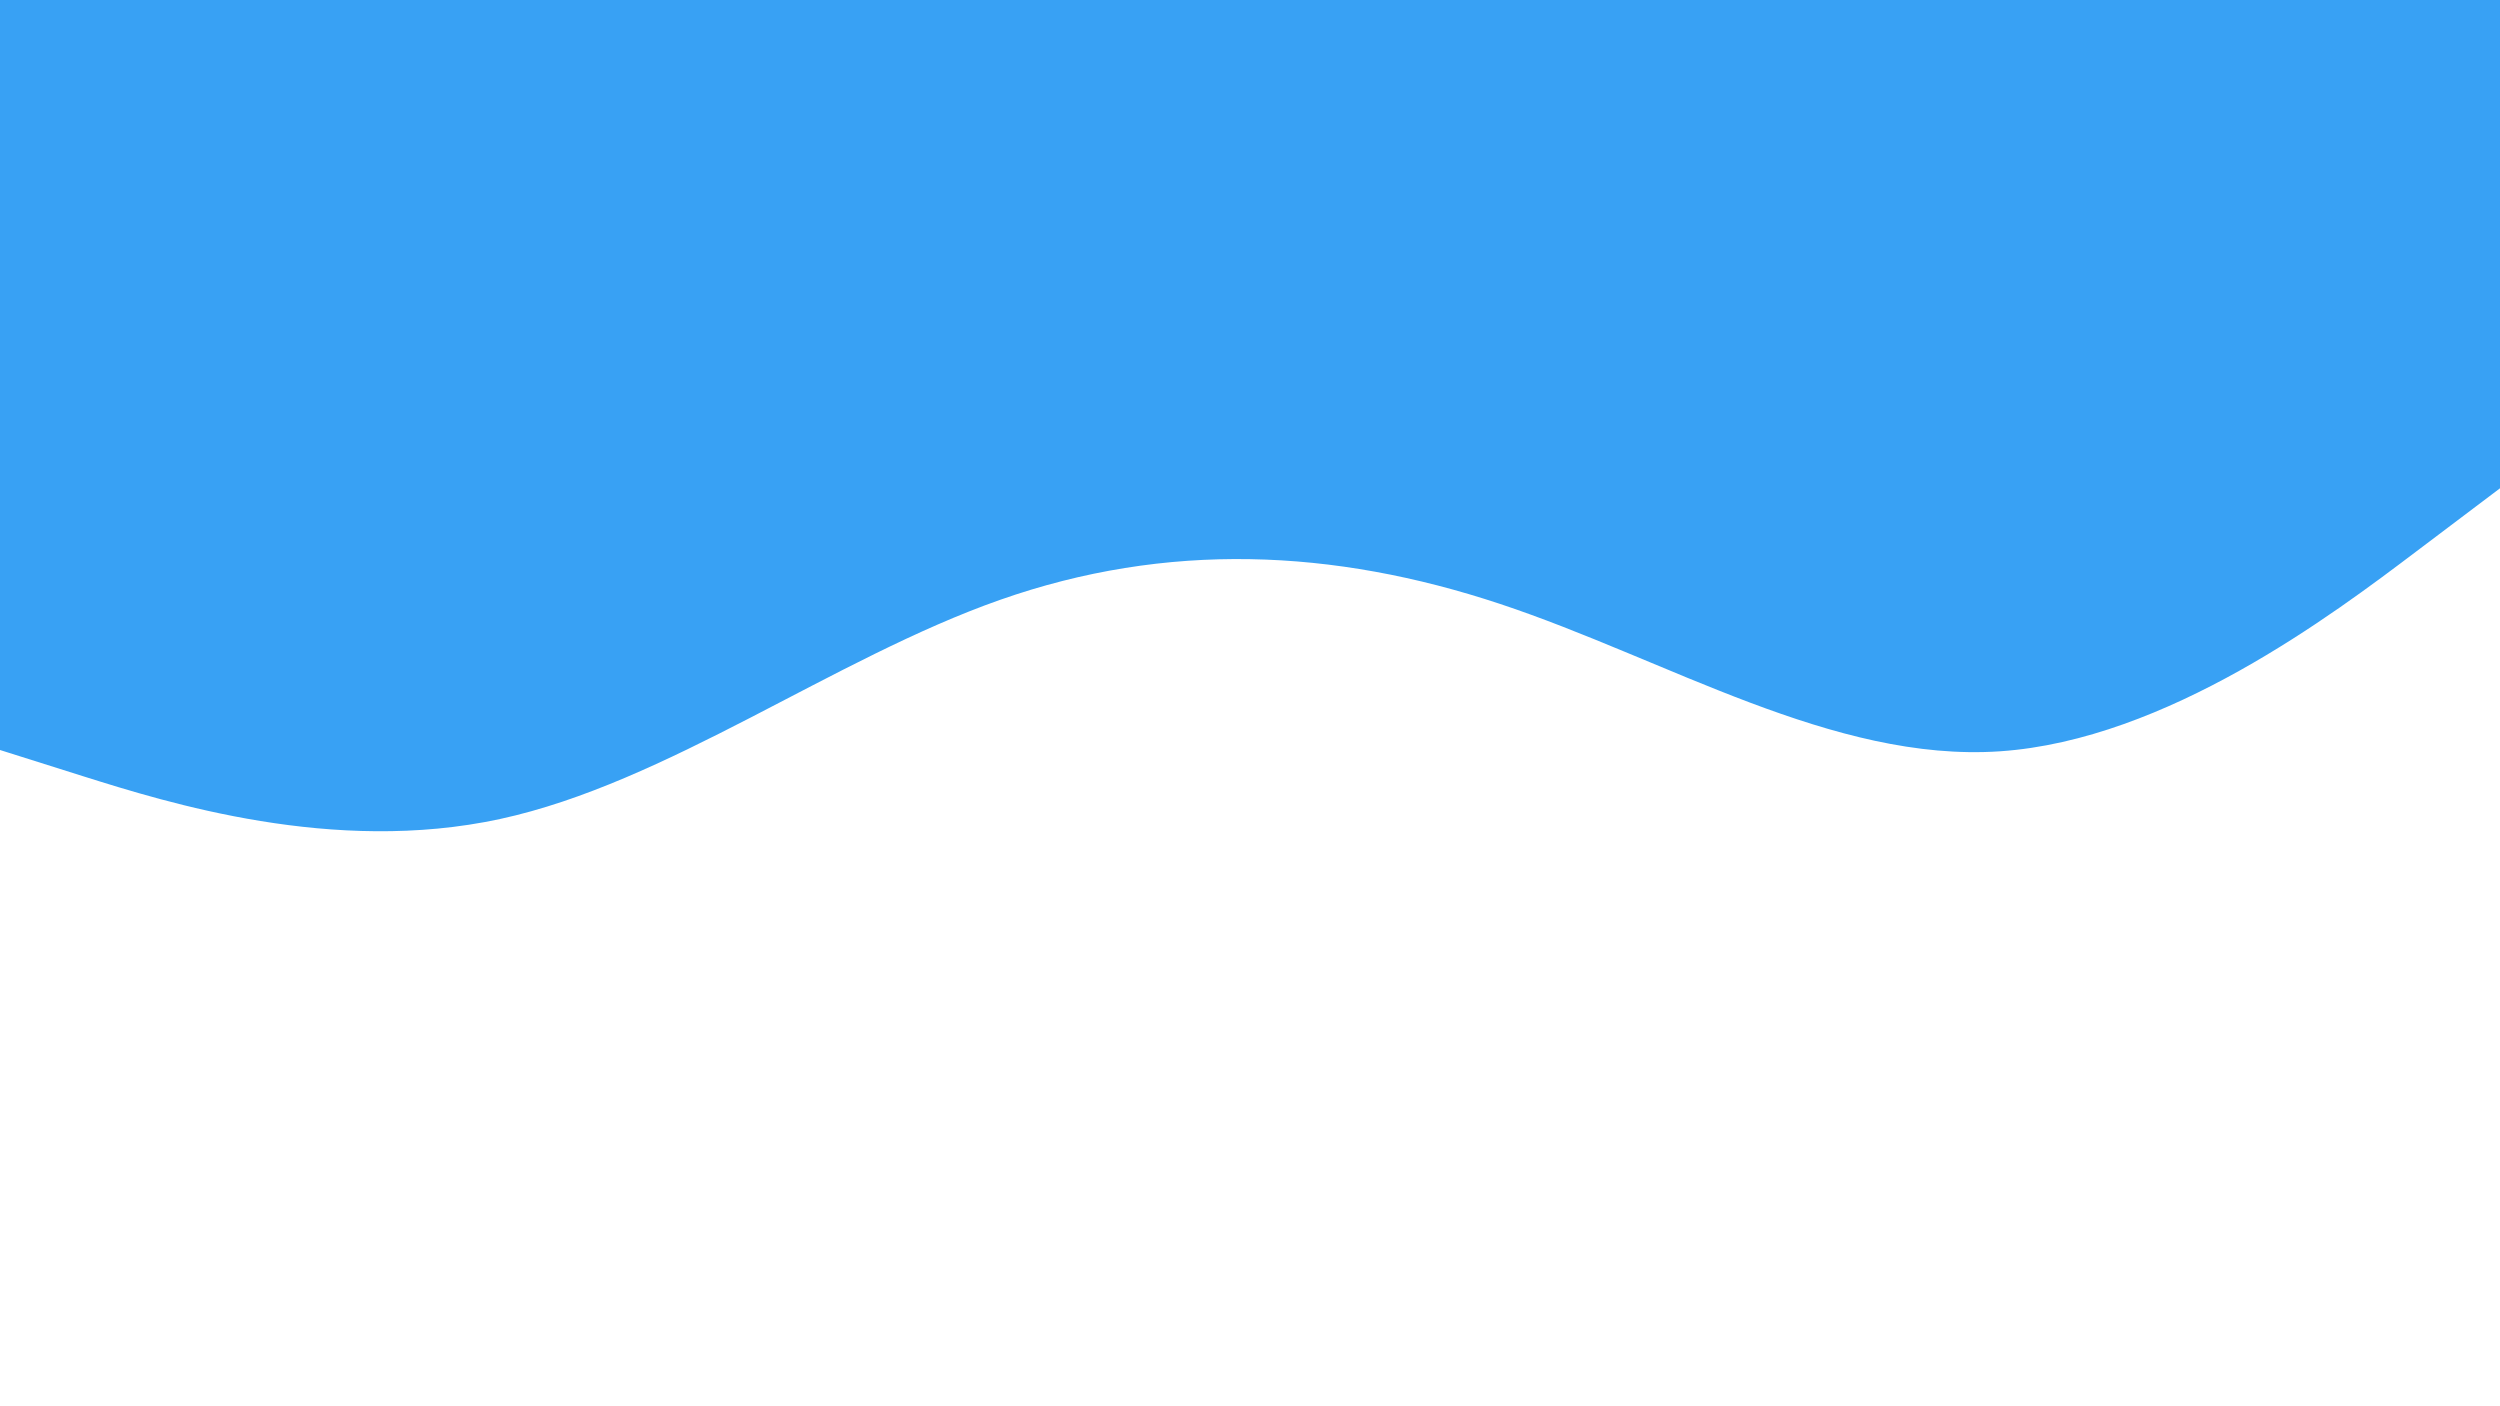 <svg id="visual" viewBox="0 0 1920 1080" width="1920" height="1080" xmlns="http://www.w3.org/2000/svg" xmlns:xlink="http://www.w3.org/1999/xlink" version="1.1"><rect x="0" y="0" width="1920" height="1080" fill="#FFFFFF"></rect><path d="M0 576L64 596.2C128 616.3 256 656.7 384 629C512 601.3 640 505.7 768 460.7C896 415.7 1024 421.3 1152 463.8C1280 506.3 1408 585.7 1536 577C1664 568.3 1792 471.7 1856 423.3L1920 375L1920 0L1856 0C1792 0 1664 0 1536 0C1408 0 1280 0 1152 0C1024 0 896 0 768 0C640 0 512 0 384 0C256 0 128 0 64 0L0 0Z" fill="#38A1F4" stroke-linecap="round" stroke-linejoin="miter"></path></svg>